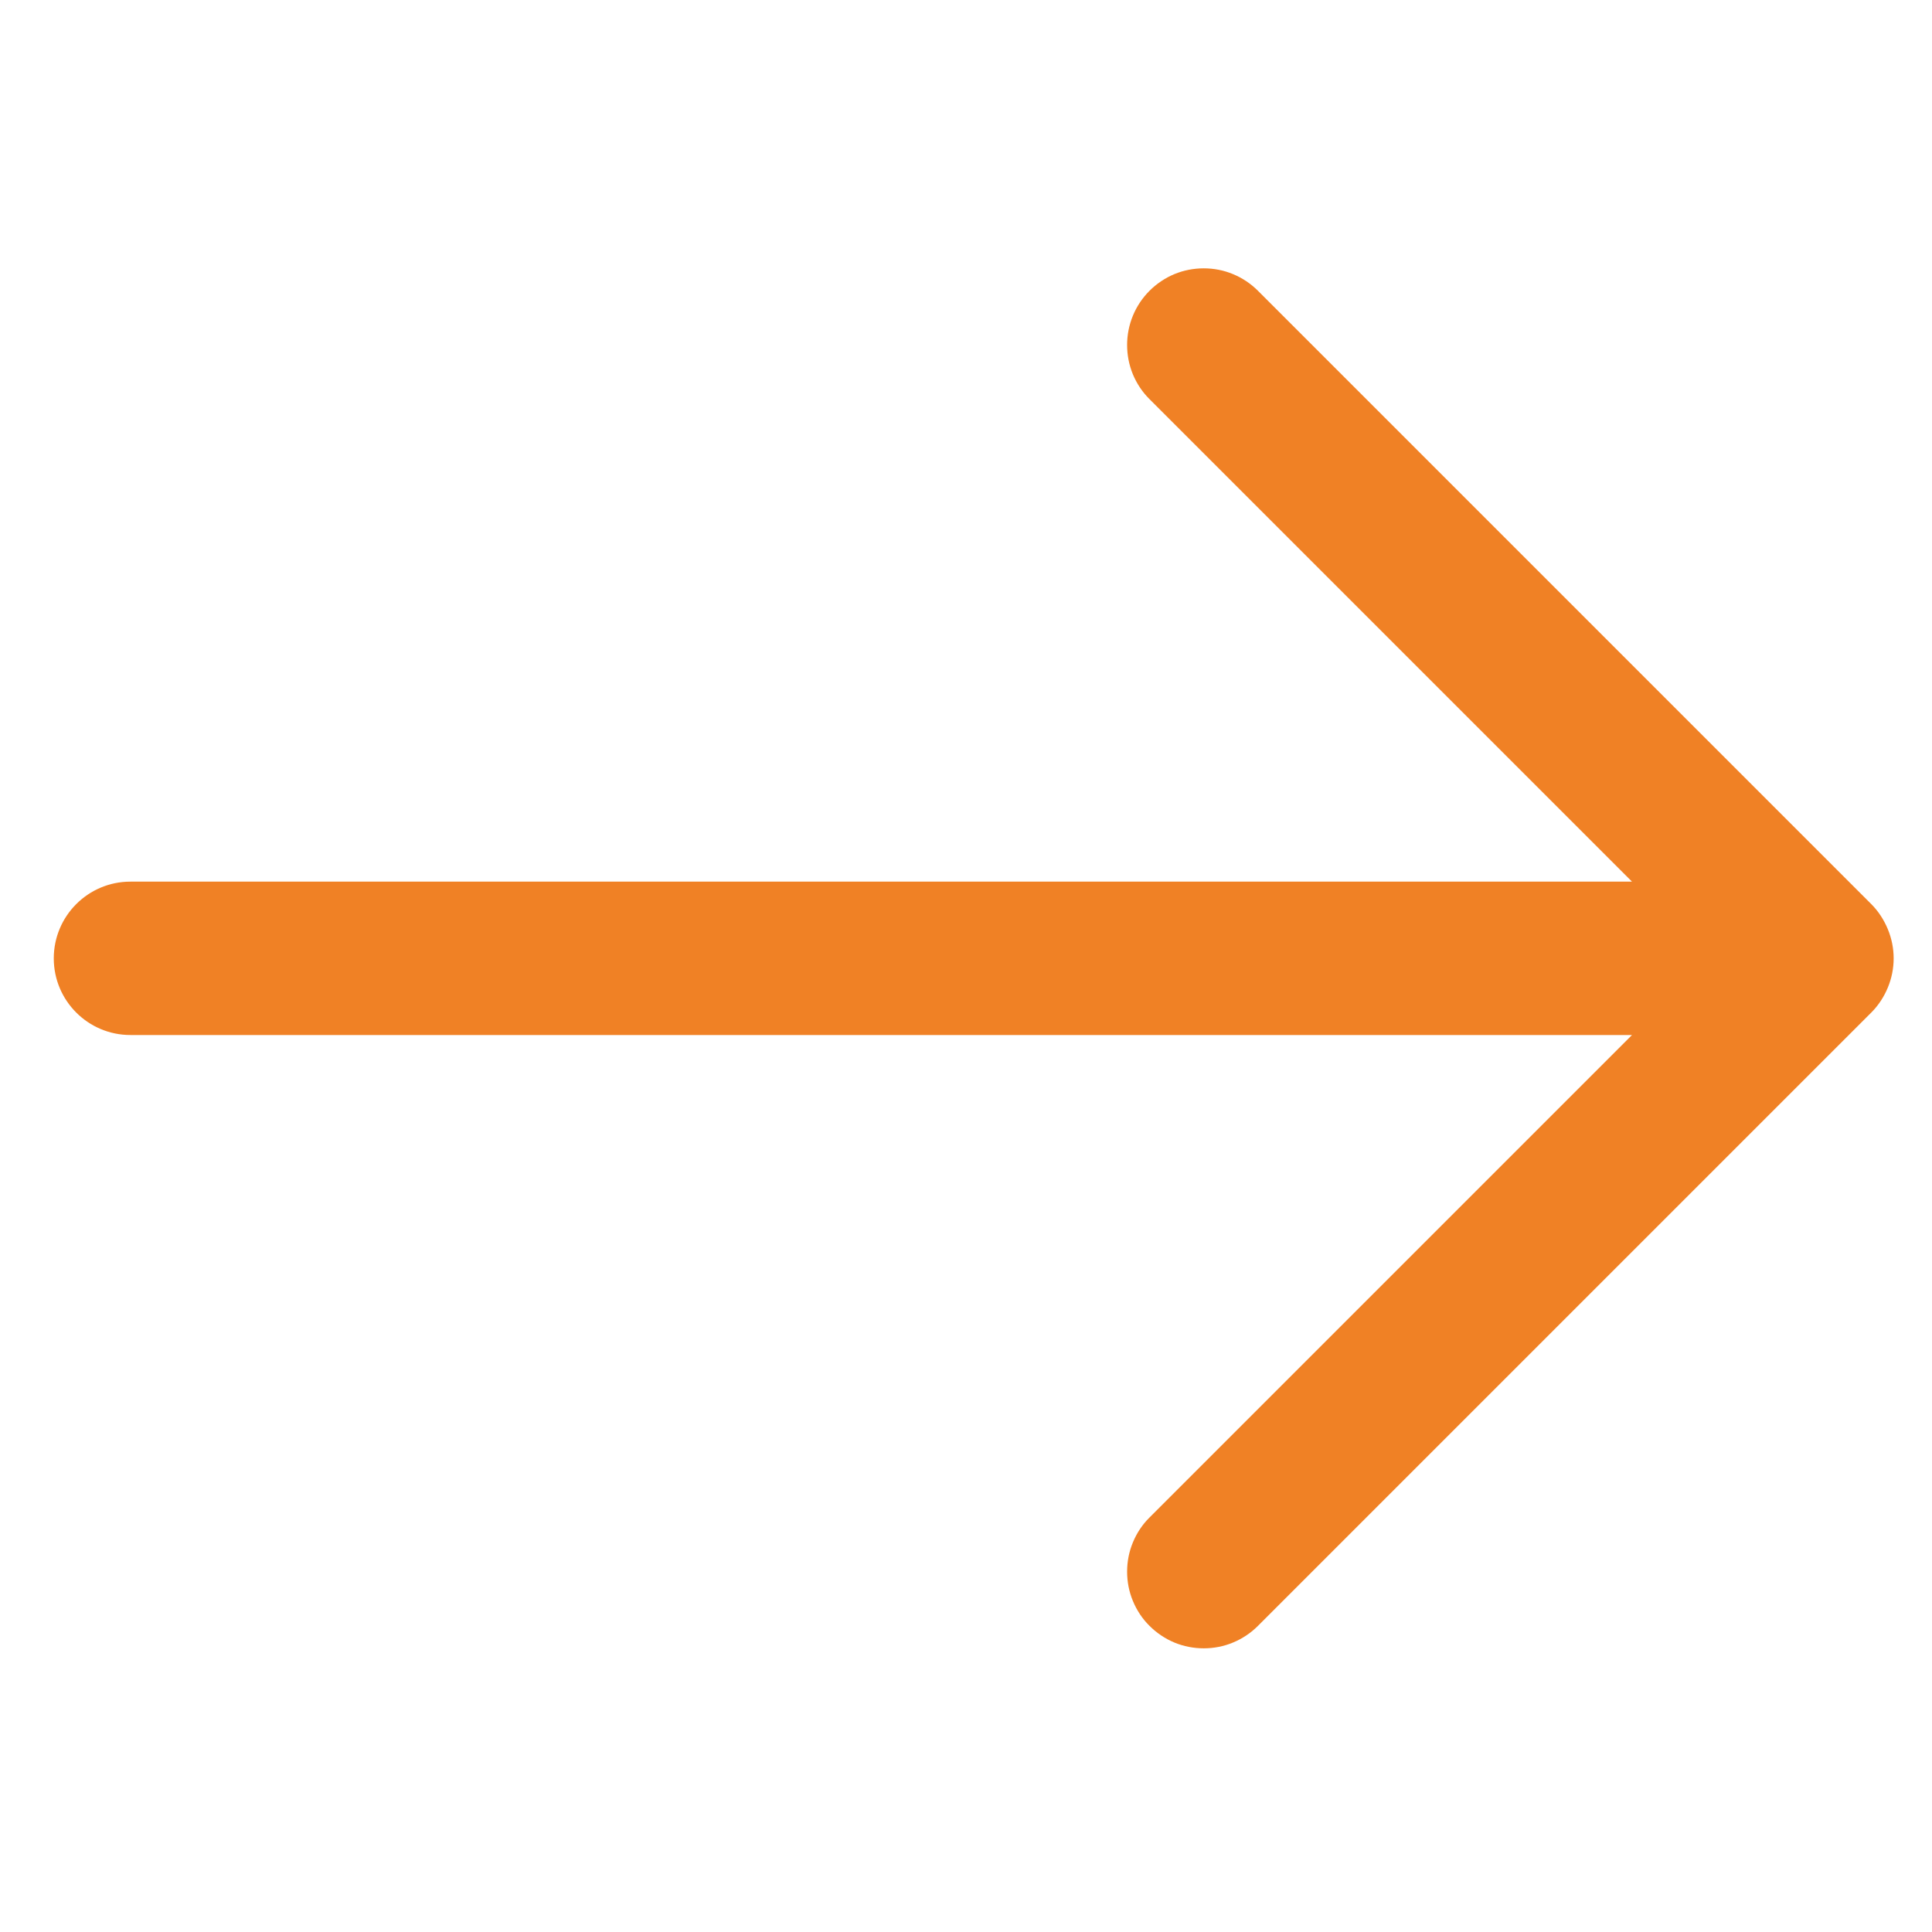 <svg width="18" height="18" viewBox="0 0 18 18" fill="none" xmlns="http://www.w3.org/2000/svg">
<path d="M1.215 8.214H15.205L10.71 3.719C10.643 3.653 10.591 3.574 10.555 3.488C10.519 3.401 10.501 3.308 10.501 3.214C10.501 3.121 10.519 3.028 10.555 2.941C10.591 2.854 10.643 2.776 10.71 2.709C10.776 2.643 10.855 2.59 10.941 2.554C11.028 2.518 11.121 2.5 11.215 2.5C11.309 2.5 11.402 2.518 11.488 2.554C11.575 2.59 11.654 2.643 11.72 2.709L17.434 8.423C17.5 8.489 17.552 8.569 17.588 8.656C17.661 8.831 17.661 9.027 17.588 9.202C17.552 9.289 17.5 9.368 17.434 9.434L11.72 15.148C11.654 15.214 11.575 15.267 11.488 15.303C11.402 15.339 11.309 15.357 11.215 15.357C11.121 15.357 11.028 15.339 10.941 15.303C10.855 15.267 10.776 15.214 10.71 15.148C10.643 15.082 10.591 15.003 10.555 14.916C10.519 14.83 10.501 14.737 10.501 14.643C10.501 14.549 10.519 14.456 10.555 14.37C10.591 14.283 10.643 14.204 10.71 14.138L15.205 9.643H1.215C0.821 9.643 0.501 9.323 0.501 8.929C0.501 8.534 0.821 8.214 1.215 8.214Z" fill="#F08125"/>
</svg>
